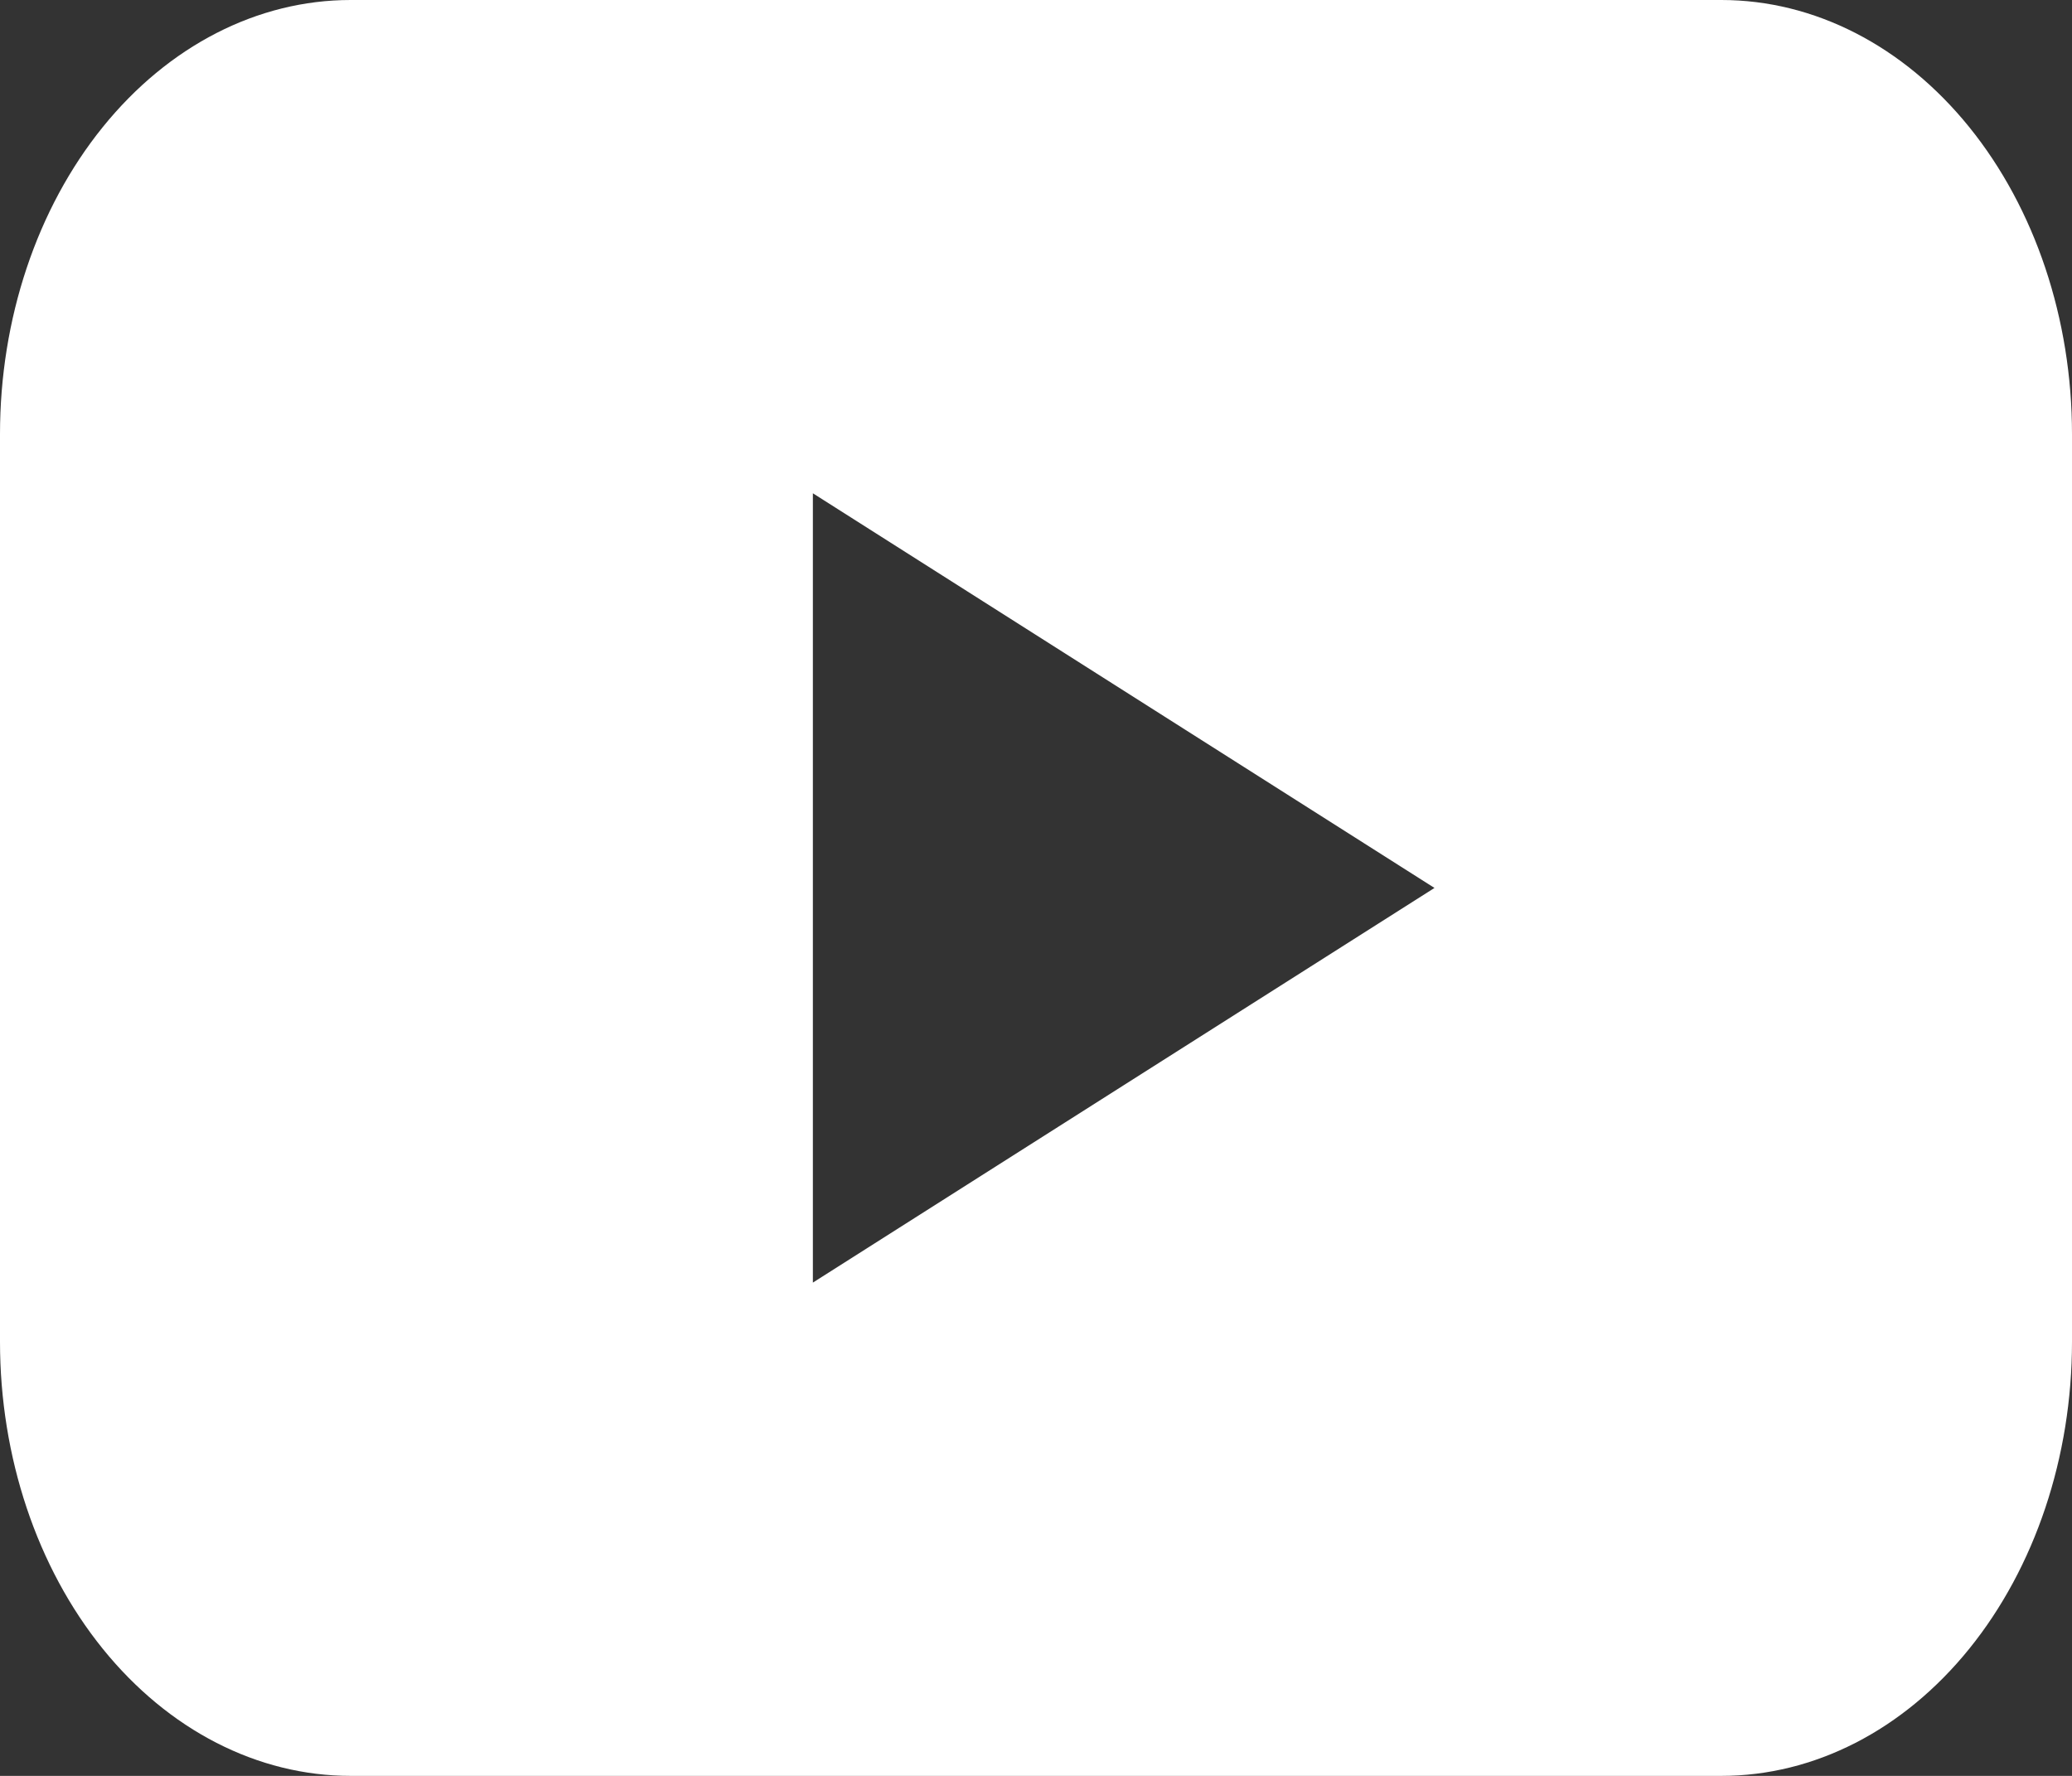<svg width="35" height="30" viewBox="0 0 35 30" fill="none" xmlns="http://www.w3.org/2000/svg">
<rect x="0" y="0" width="35" height="30" fill="#333333" stroke="none"/>
<path d="M29.077 0H5.923C4.352 0 2.846 0.773 1.735 2.148C0.624 3.523 0 5.388 0 7.333V22.667C0 24.612 0.624 26.477 1.735 27.852C2.846 29.227 4.352 30 5.923 30H29.077C30.648 30 32.154 29.227 33.265 27.852C34.376 26.477 35 24.612 35 22.667V7.333C35 5.388 34.376 3.523 33.265 2.148C32.154 0.773 30.648 0 29.077 0ZM18.981 18.333L13.731 21.667V8.333L18.981 11.667L24.231 15L18.981 18.333Z" fill="white"/>
</svg>
